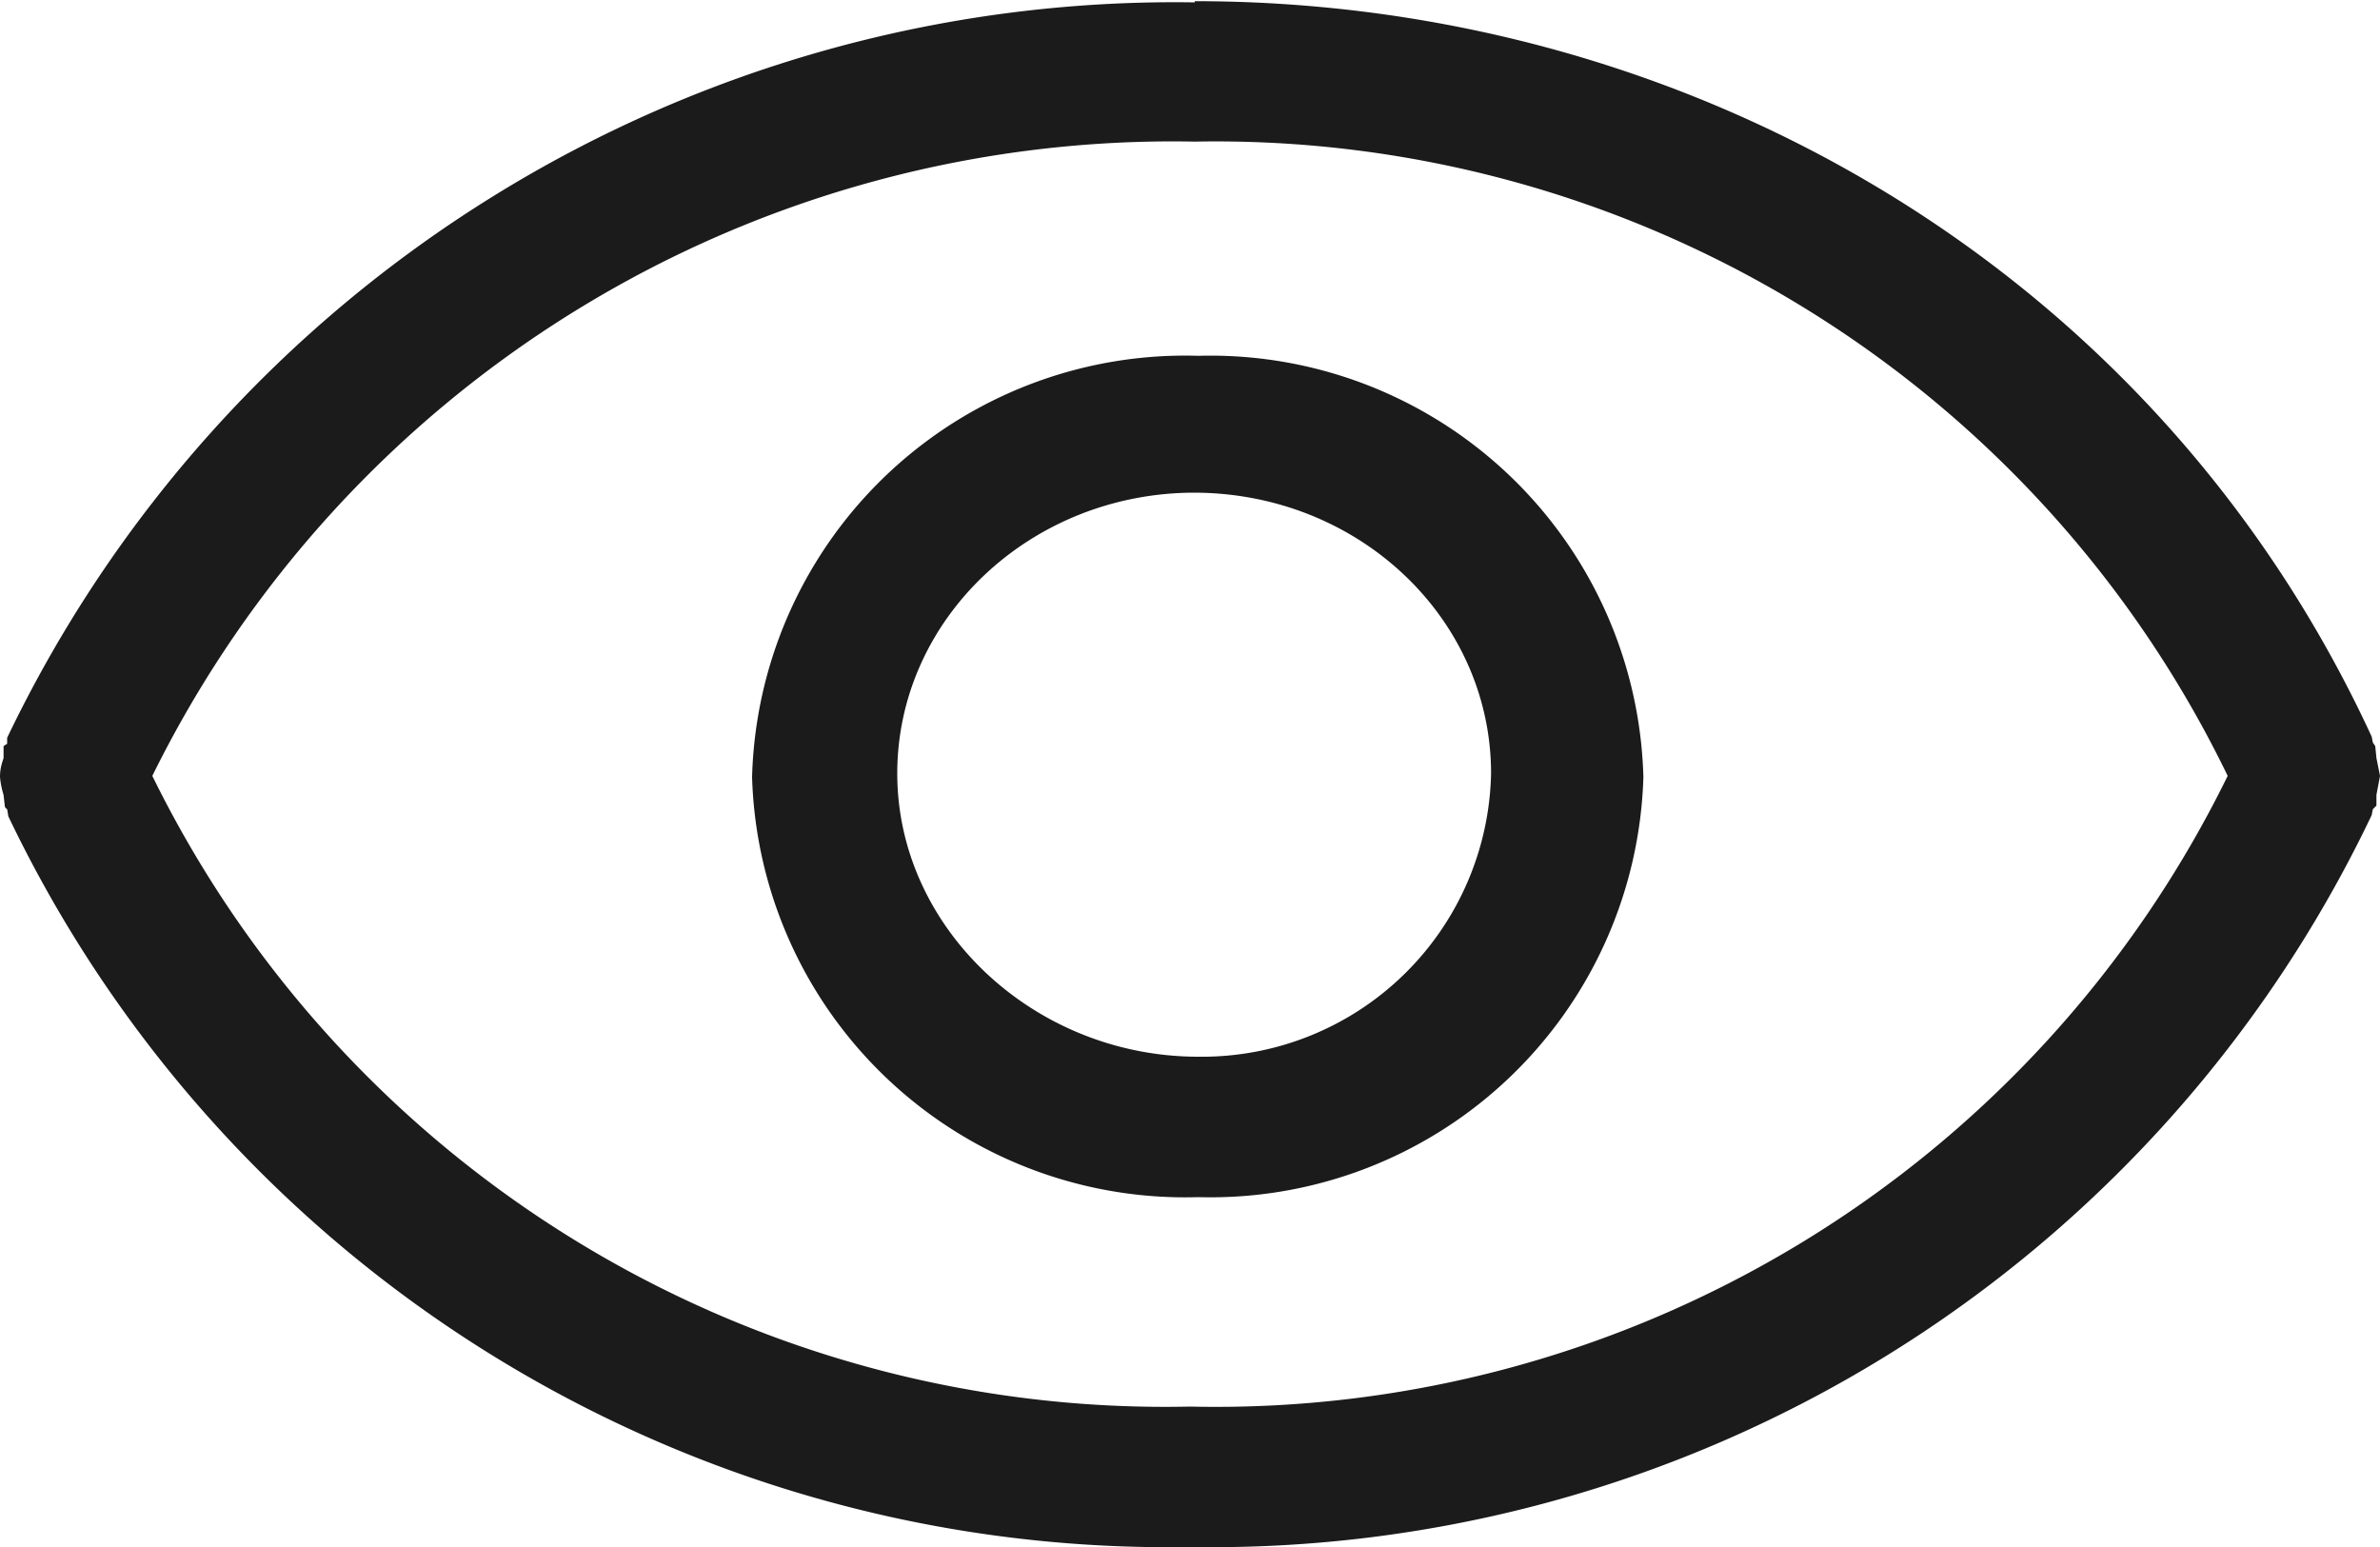 <svg xmlns="http://www.w3.org/2000/svg" xmlns:xlink="http://www.w3.org/1999/xlink" width="20" height="13" viewBox="0 0 20 13"><defs><path id="vynpa" d="M1068.04 516.14c-1.38 0-2.5 1.06-2.5 2.36 0 1.3 1.15 2.38 2.53 2.38a2.43 2.43 0 0 0 2.46-2.38c0-1.3-1.11-2.36-2.5-2.36 0 0 1.38 0 0 0zm.03-1.15a3.64 3.64 0 0 1 3.74 3.54 3.64 3.64 0 0 1-3.74 3.53 3.64 3.64 0 0 1-3.75-3.53 3.64 3.64 0 0 1 3.75-3.54zm-.03-1.8a9.56 9.56 0 0 0-8.76 5.33 9.48 9.48 0 0 0 8.72 5.3 9.47 9.47 0 0 0 8.72-5.3 9.45 9.45 0 0 0-8.68-5.33s3.54 0 0 0zm0-1.18c4.17 0 8.08 2.26 9.89 6.18l.01.05.02.03.01.1.03.15-.03.16v.09l-.03.03-.01.05A10.8 10.8 0 0 1 1068 525a10.8 10.8 0 0 1-9.93-6.14l-.01-.06s-.02-.01-.02-.03l-.01-.09a.74.74 0 0 1-.03-.15c0-.06.01-.1.03-.16v-.1l.03-.02v-.05a10.88 10.88 0 0 1 9.98-6.18z"/></defs><g><g transform="translate(-1058 -512)"><use fill="#1b1b1b" xlink:href="#vynpa"/></g></g></svg>
